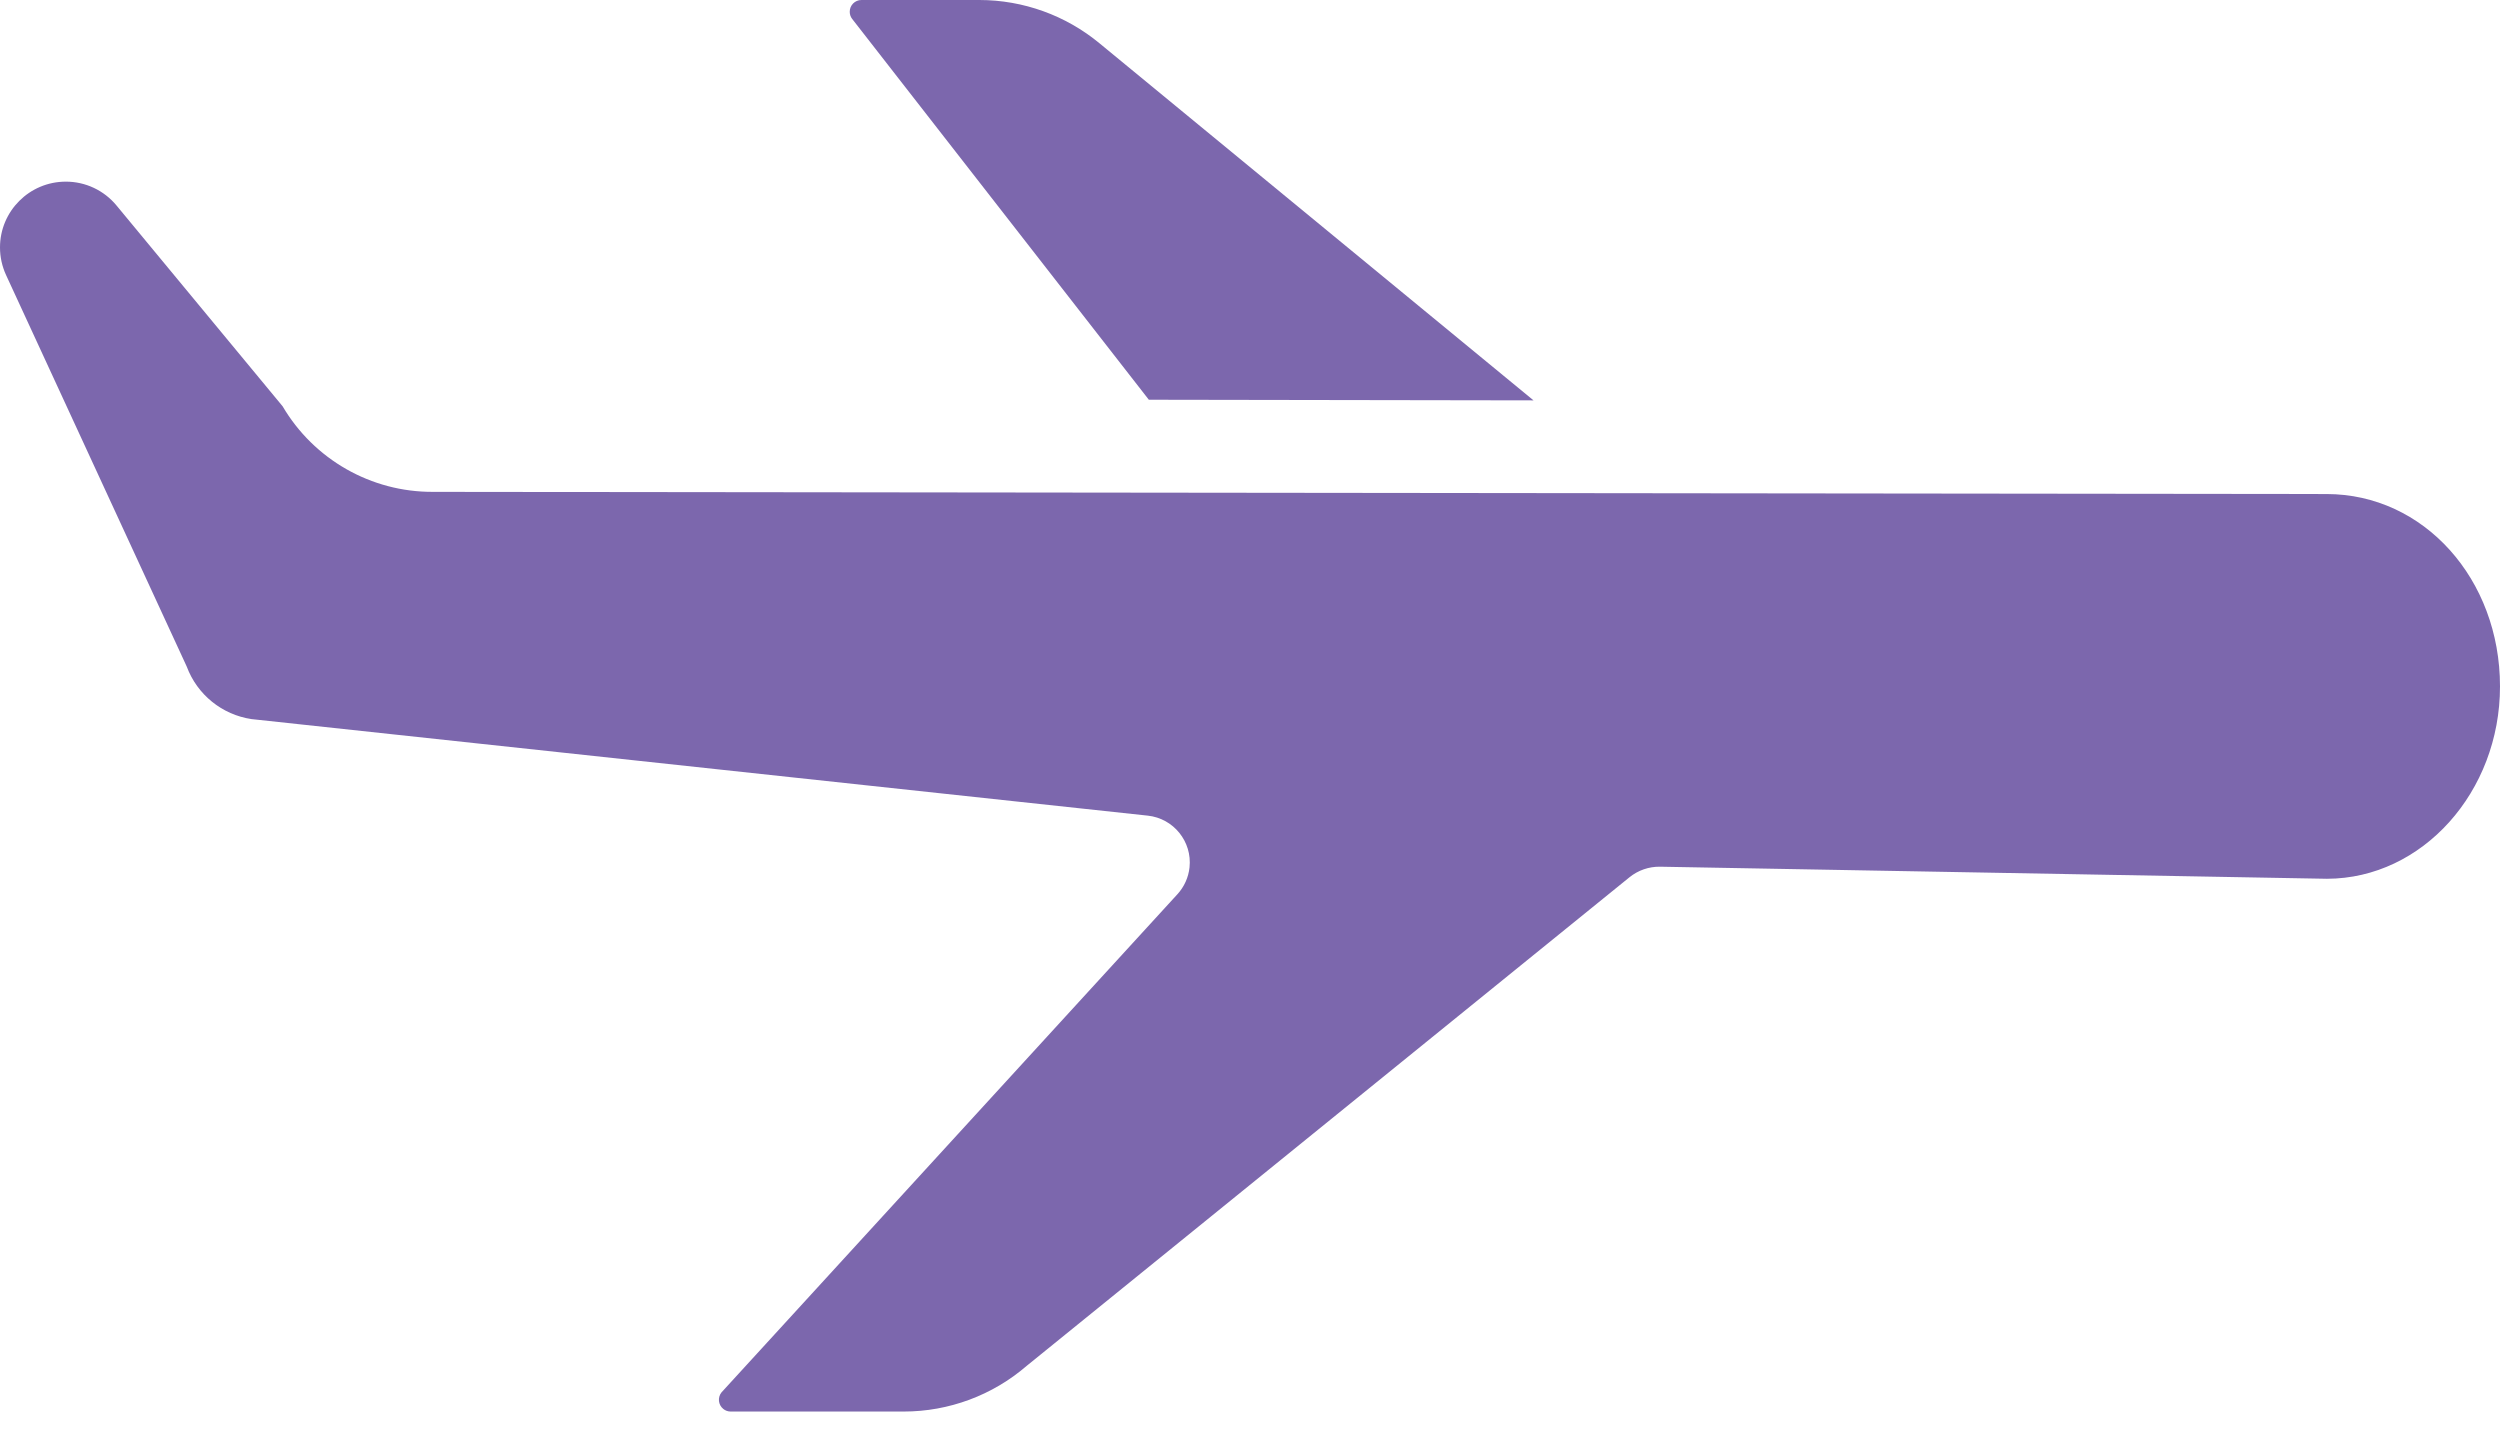 <svg width="47" height="27" viewBox="0 0 47 27" fill="none" xmlns="http://www.w3.org/2000/svg">
<path d="M20.673 0.816C20.037 0.289 19.238 0.001 18.412 0H16.195C16.073 0 15.974 0.1 15.975 0.222C15.975 0.27 15.991 0.318 16.021 0.356L21.598 7.515L28.83 7.527L20.673 0.816Z" fill="#7C67AD"/>
<path d="M43.74 9.288H43.739L8.139 9.247C6.978 9.252 5.902 8.639 5.313 7.638L2.191 3.864C1.956 3.579 1.606 3.414 1.237 3.415C0.554 3.415 0 3.969 0 4.652C0 4.831 0.039 5.008 0.114 5.171L3.493 12.493C3.5 12.507 3.506 12.521 3.512 12.535C3.708 13.059 4.174 13.436 4.728 13.519L21.578 15.334C22.064 15.386 22.415 15.823 22.363 16.308C22.343 16.496 22.263 16.672 22.136 16.811L13.564 26.177C13.488 26.273 13.503 26.412 13.598 26.488C13.637 26.52 13.686 26.537 13.736 26.537H16.99C17.839 26.537 18.66 26.232 19.303 25.677C19.31 25.671 19.317 25.666 19.324 25.66L30.635 16.492C30.797 16.361 31 16.291 31.208 16.294L43.747 16.521C45.541 16.517 47 14.887 47 12.905C47 10.886 45.568 9.288 43.74 9.288Z" fill="#7C67AD"/>
</svg>
